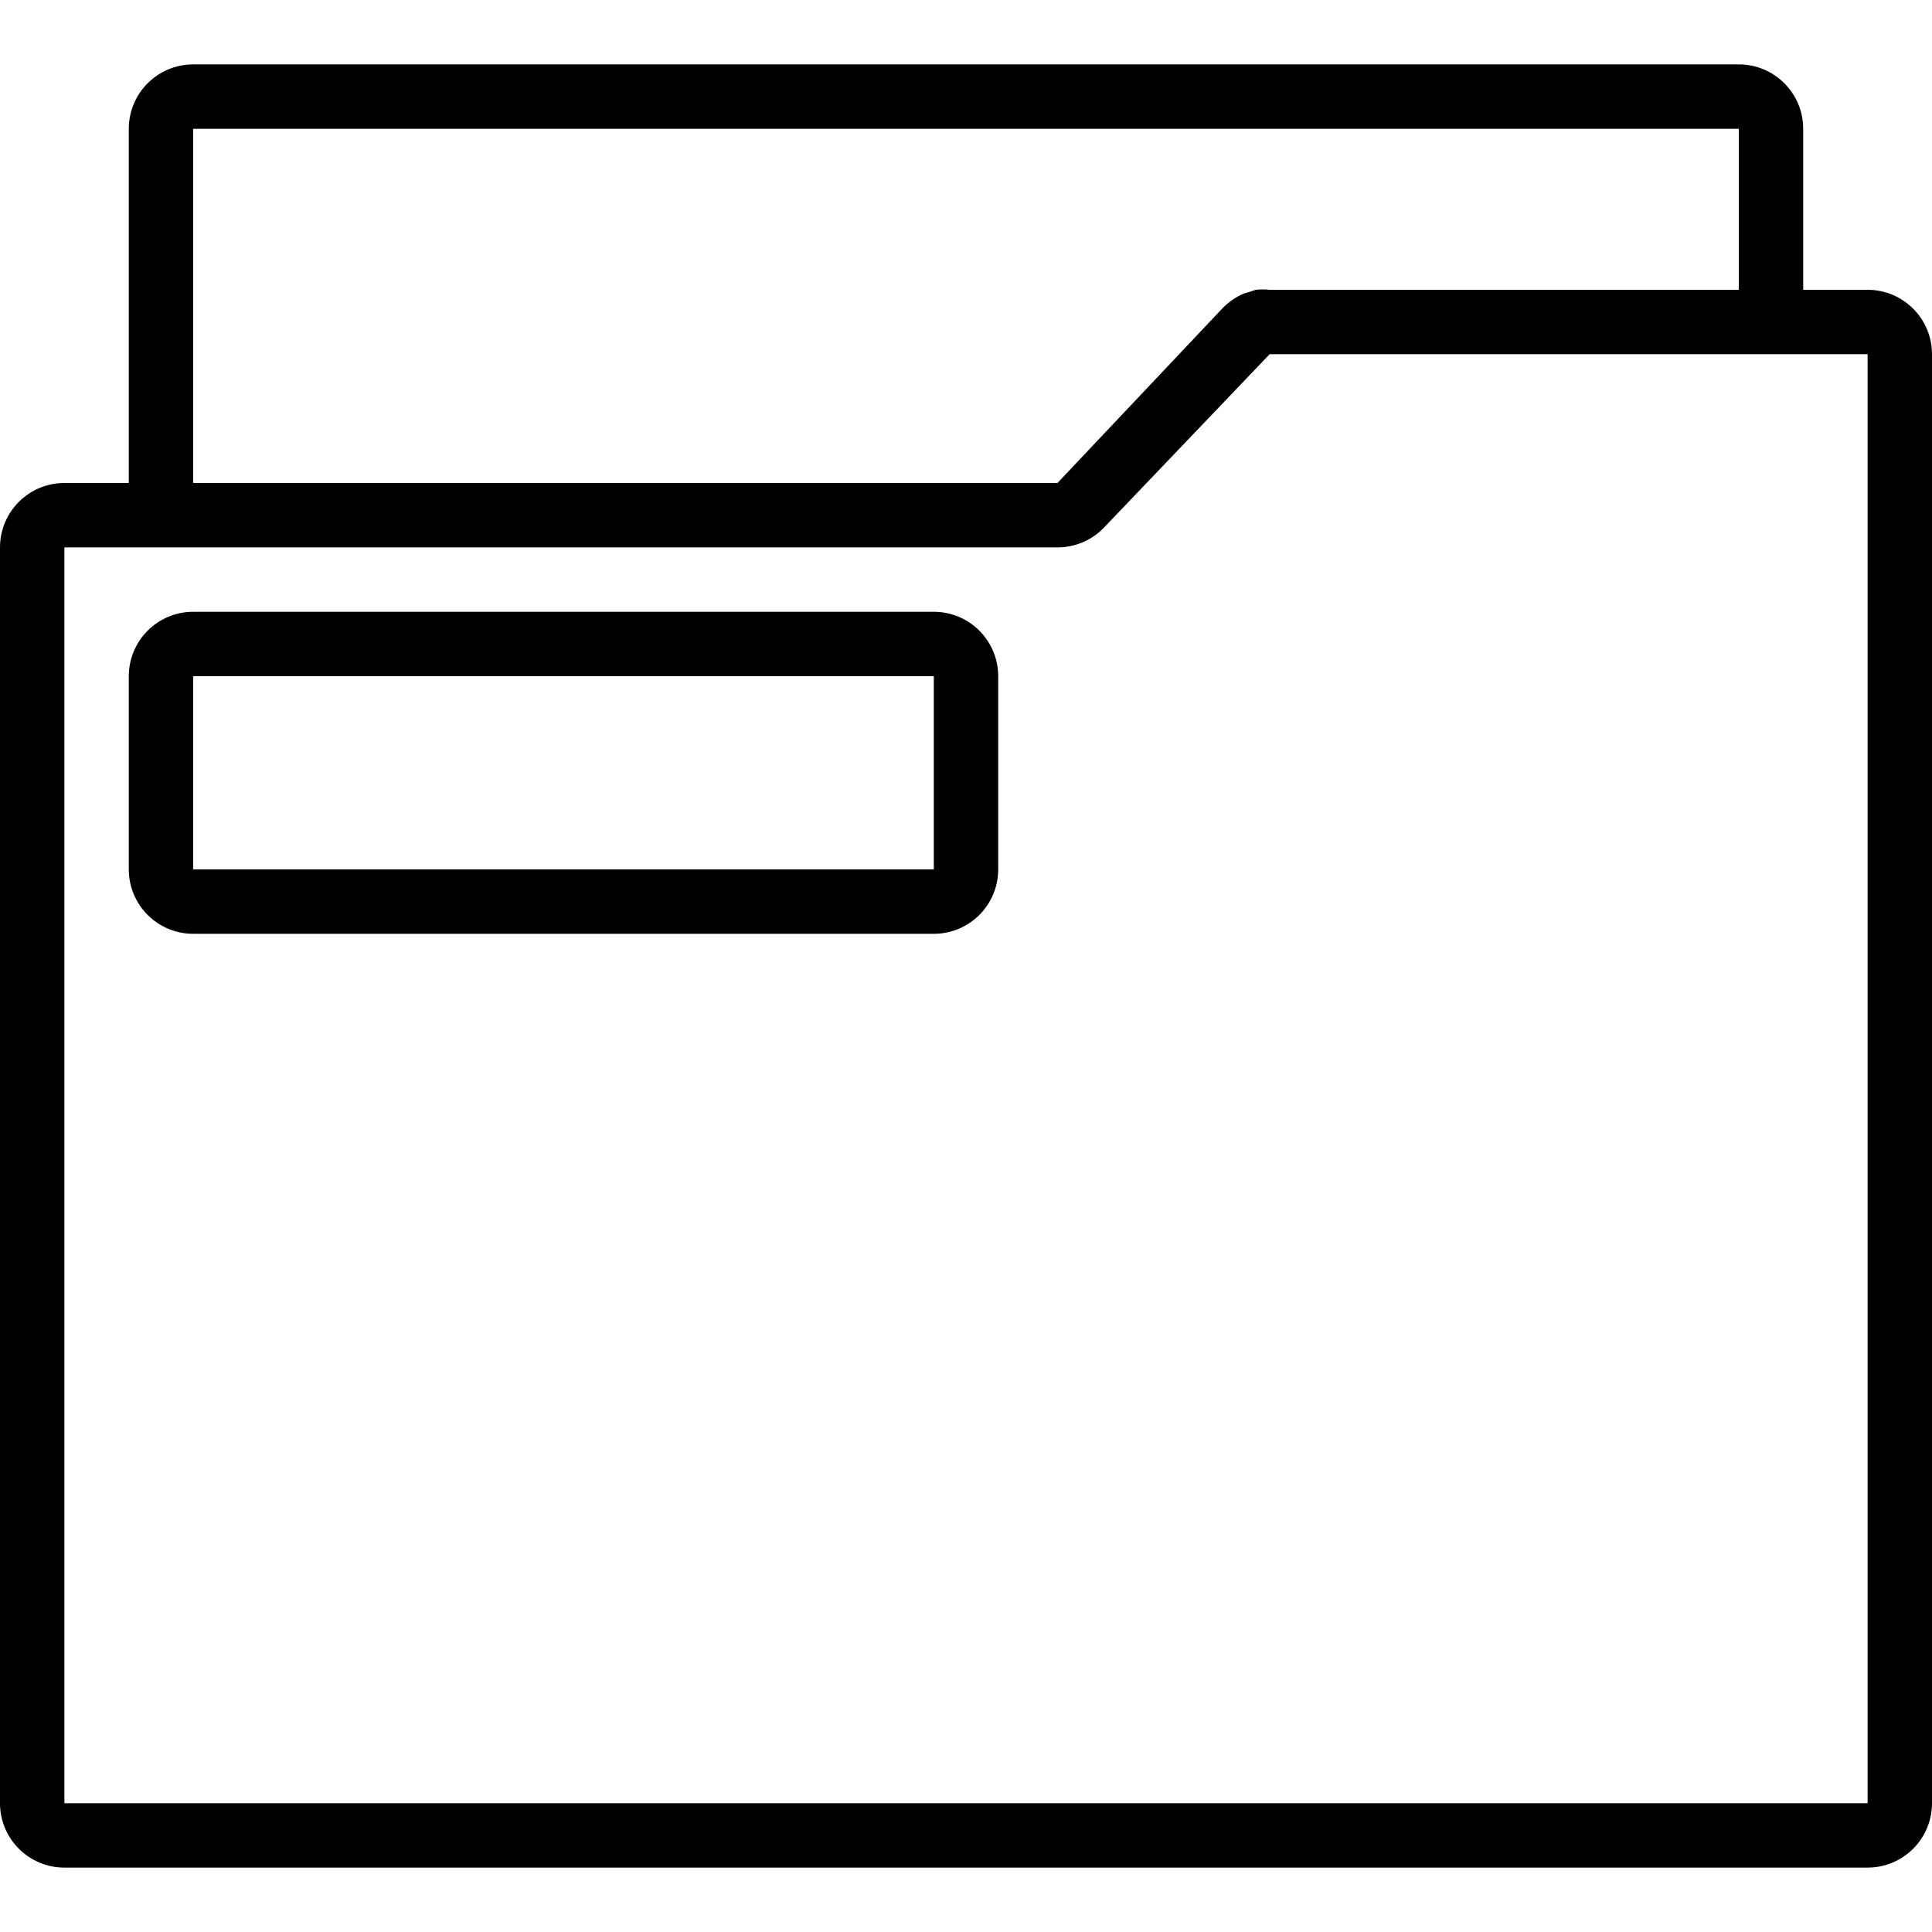 <?xml version="1.0" encoding="iso-8859-1"?>
<!-- Generator: Adobe Illustrator 19.0.0, SVG Export Plug-In . SVG Version: 6.00 Build 0)  -->
<svg version="1.1" id="Capa_1" xmlns="http://www.w3.org/2000/svg" xmlns:xlink="http://www.w3.org/1999/xlink" x="0px" y="0px"
	 viewBox="0 0 512 512" style="enable-background:new 0 0 512 512;" xml:space="preserve">
<g>
	<g>
		<g>
			<path d="M494.933,76.8h-17.067V34.133c0-9.426-7.641-17.067-17.067-17.067H51.2c-9.426,0-17.067,7.641-17.067,17.067V128H17.067
				C7.641,128,0,135.641,0,145.067v332.8c0,9.426,7.641,17.067,17.067,17.067h477.867c9.426,0,17.067-7.641,17.067-17.067v-384
				C512,84.441,504.359,76.8,494.933,76.8z M51.2,34.133h409.6V76.8H336.469c-1.22-0.132-2.45-0.132-3.669,0l-1.536,0.512
				l-1.707,0.512c-2.124,0.913-4.04,2.249-5.632,3.925L280.235,128H51.2V34.133z M494.933,477.867H17.067v-332.8h263.168
				c4.675,0.006,9.148-1.907,12.373-5.291l43.861-45.909h158.464V477.867z"/>
			<path d="M247.467,162.133H51.2c-9.426,0-17.067,7.641-17.067,17.067v51.2c0,9.426,7.641,17.067,17.067,17.067h196.267
				c9.426,0,17.067-7.641,17.067-17.067v-51.2C264.533,169.774,256.892,162.133,247.467,162.133z M247.467,230.4H51.2v-51.2h196.267
				V230.4z"/>
		</g>
	</g>
</g>
<g>
</g>
<g>
</g>
<g>
</g>
<g>
</g>
<g>
</g>
<g>
</g>
<g>
</g>
<g>
</g>
<g>
</g>
<g>
</g>
<g>
</g>
<g>
</g>
<g>
</g>
<g>
</g>
<g>
</g>
</svg>
